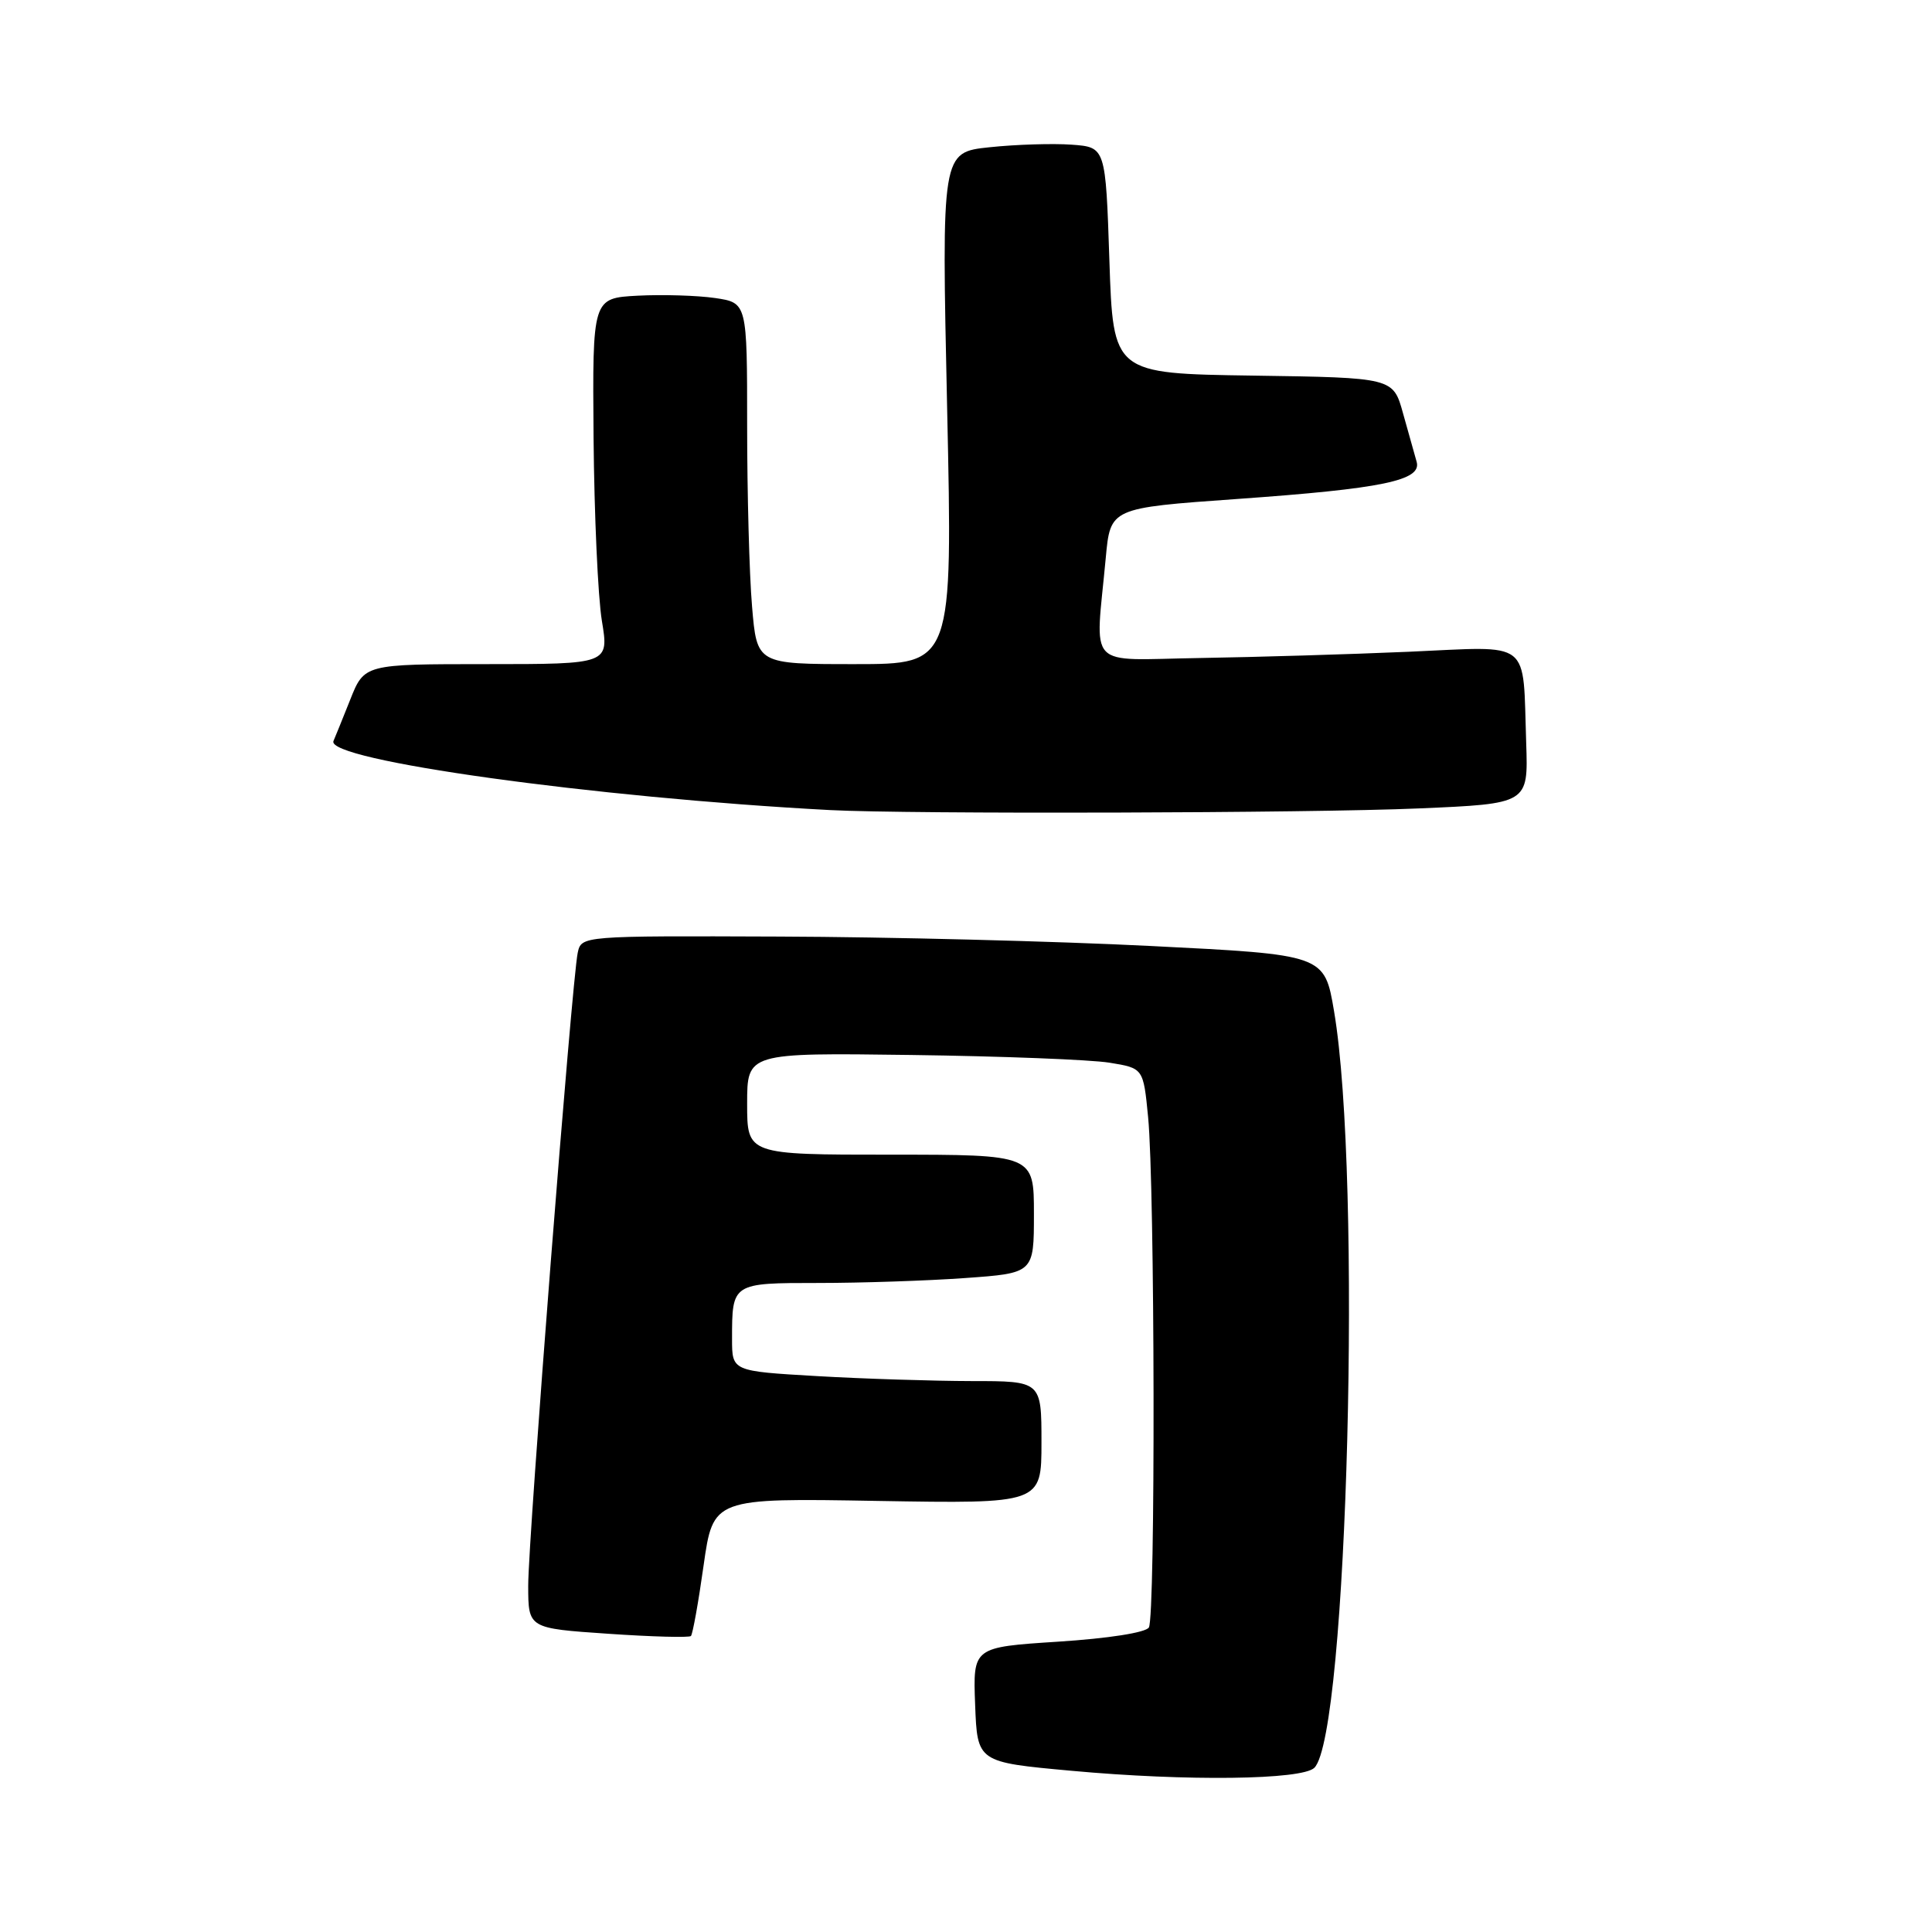 <?xml version="1.0" encoding="UTF-8" standalone="no"?>
<!DOCTYPE svg PUBLIC "-//W3C//DTD SVG 1.1//EN" "http://www.w3.org/Graphics/SVG/1.1/DTD/svg11.dtd" >
<svg xmlns="http://www.w3.org/2000/svg" xmlns:xlink="http://www.w3.org/1999/xlink" version="1.1" viewBox="0 0 256 256">
 <g >
 <path fill="currentColor"
d=" M 174.16 234.24 C 178.57 229.83 180.50 155.97 176.77 134.00 C 175.50 126.50 175.50 126.50 152.50 125.35 C 139.85 124.71 117.70 124.15 103.27 124.10 C 77.04 124.00 77.04 124.00 76.55 126.25 C 75.78 129.87 69.98 203.95 69.99 210.13 C 70.00 215.76 70.00 215.76 80.57 216.48 C 86.38 216.88 91.32 217.01 91.55 216.78 C 91.78 216.56 92.54 212.35 93.23 207.43 C 94.50 198.50 94.50 198.50 116.25 198.88 C 138.00 199.25 138.00 199.25 138.00 191.13 C 138.00 183.00 138.00 183.00 128.75 183.00 C 123.66 182.99 114.44 182.70 108.25 182.34 C 97.00 181.69 97.00 181.69 97.00 177.43 C 97.00 169.99 96.99 170.00 108.45 170.00 C 114.09 170.00 122.81 169.71 127.85 169.35 C 137.00 168.70 137.00 168.70 137.00 160.85 C 137.00 153.00 137.00 153.00 118.00 153.00 C 99.00 153.00 99.00 153.00 99.00 146.25 C 99.00 139.50 99.00 139.50 120.75 139.79 C 132.71 139.95 144.53 140.41 147.00 140.81 C 151.50 141.54 151.50 141.54 152.13 148.02 C 153.03 157.22 153.12 214.27 152.23 215.65 C 151.80 216.33 146.86 217.10 140.21 217.53 C 128.92 218.26 128.92 218.26 129.21 225.88 C 129.50 233.50 129.50 233.50 142.00 234.64 C 157.25 236.04 172.55 235.85 174.16 234.24 Z  M 188.00 107.12 C 202.50 106.50 202.50 106.50 202.23 98.50 C 201.75 84.53 203.17 85.64 186.70 86.36 C 178.89 86.70 166.43 87.07 159.00 87.19 C 143.70 87.43 145.13 88.95 146.52 73.91 C 147.13 67.31 147.13 67.31 163.89 66.12 C 183.23 64.75 188.43 63.67 187.71 61.18 C 187.44 60.25 186.63 57.37 185.91 54.77 C 184.60 50.04 184.60 50.04 166.05 49.77 C 147.50 49.50 147.50 49.50 147.00 34.50 C 146.50 19.50 146.50 19.50 142.00 19.17 C 139.53 18.99 134.63 19.14 131.13 19.51 C 124.76 20.18 124.76 20.18 125.50 54.09 C 126.24 88.00 126.24 88.00 113.27 88.00 C 100.29 88.00 100.29 88.00 99.65 80.35 C 99.29 76.14 99.00 65.37 99.00 56.41 C 99.00 40.12 99.00 40.12 94.75 39.49 C 92.41 39.15 87.80 39.01 84.50 39.18 C 78.50 39.50 78.50 39.50 78.65 58.00 C 78.74 68.17 79.23 79.09 79.75 82.25 C 80.70 88.00 80.70 88.00 64.48 88.00 C 48.27 88.00 48.27 88.00 46.39 92.75 C 45.35 95.36 44.36 97.80 44.19 98.18 C 43.04 100.72 78.78 105.69 110.00 107.34 C 120.47 107.89 173.56 107.75 188.00 107.12 Z "/>
</g>
</svg>